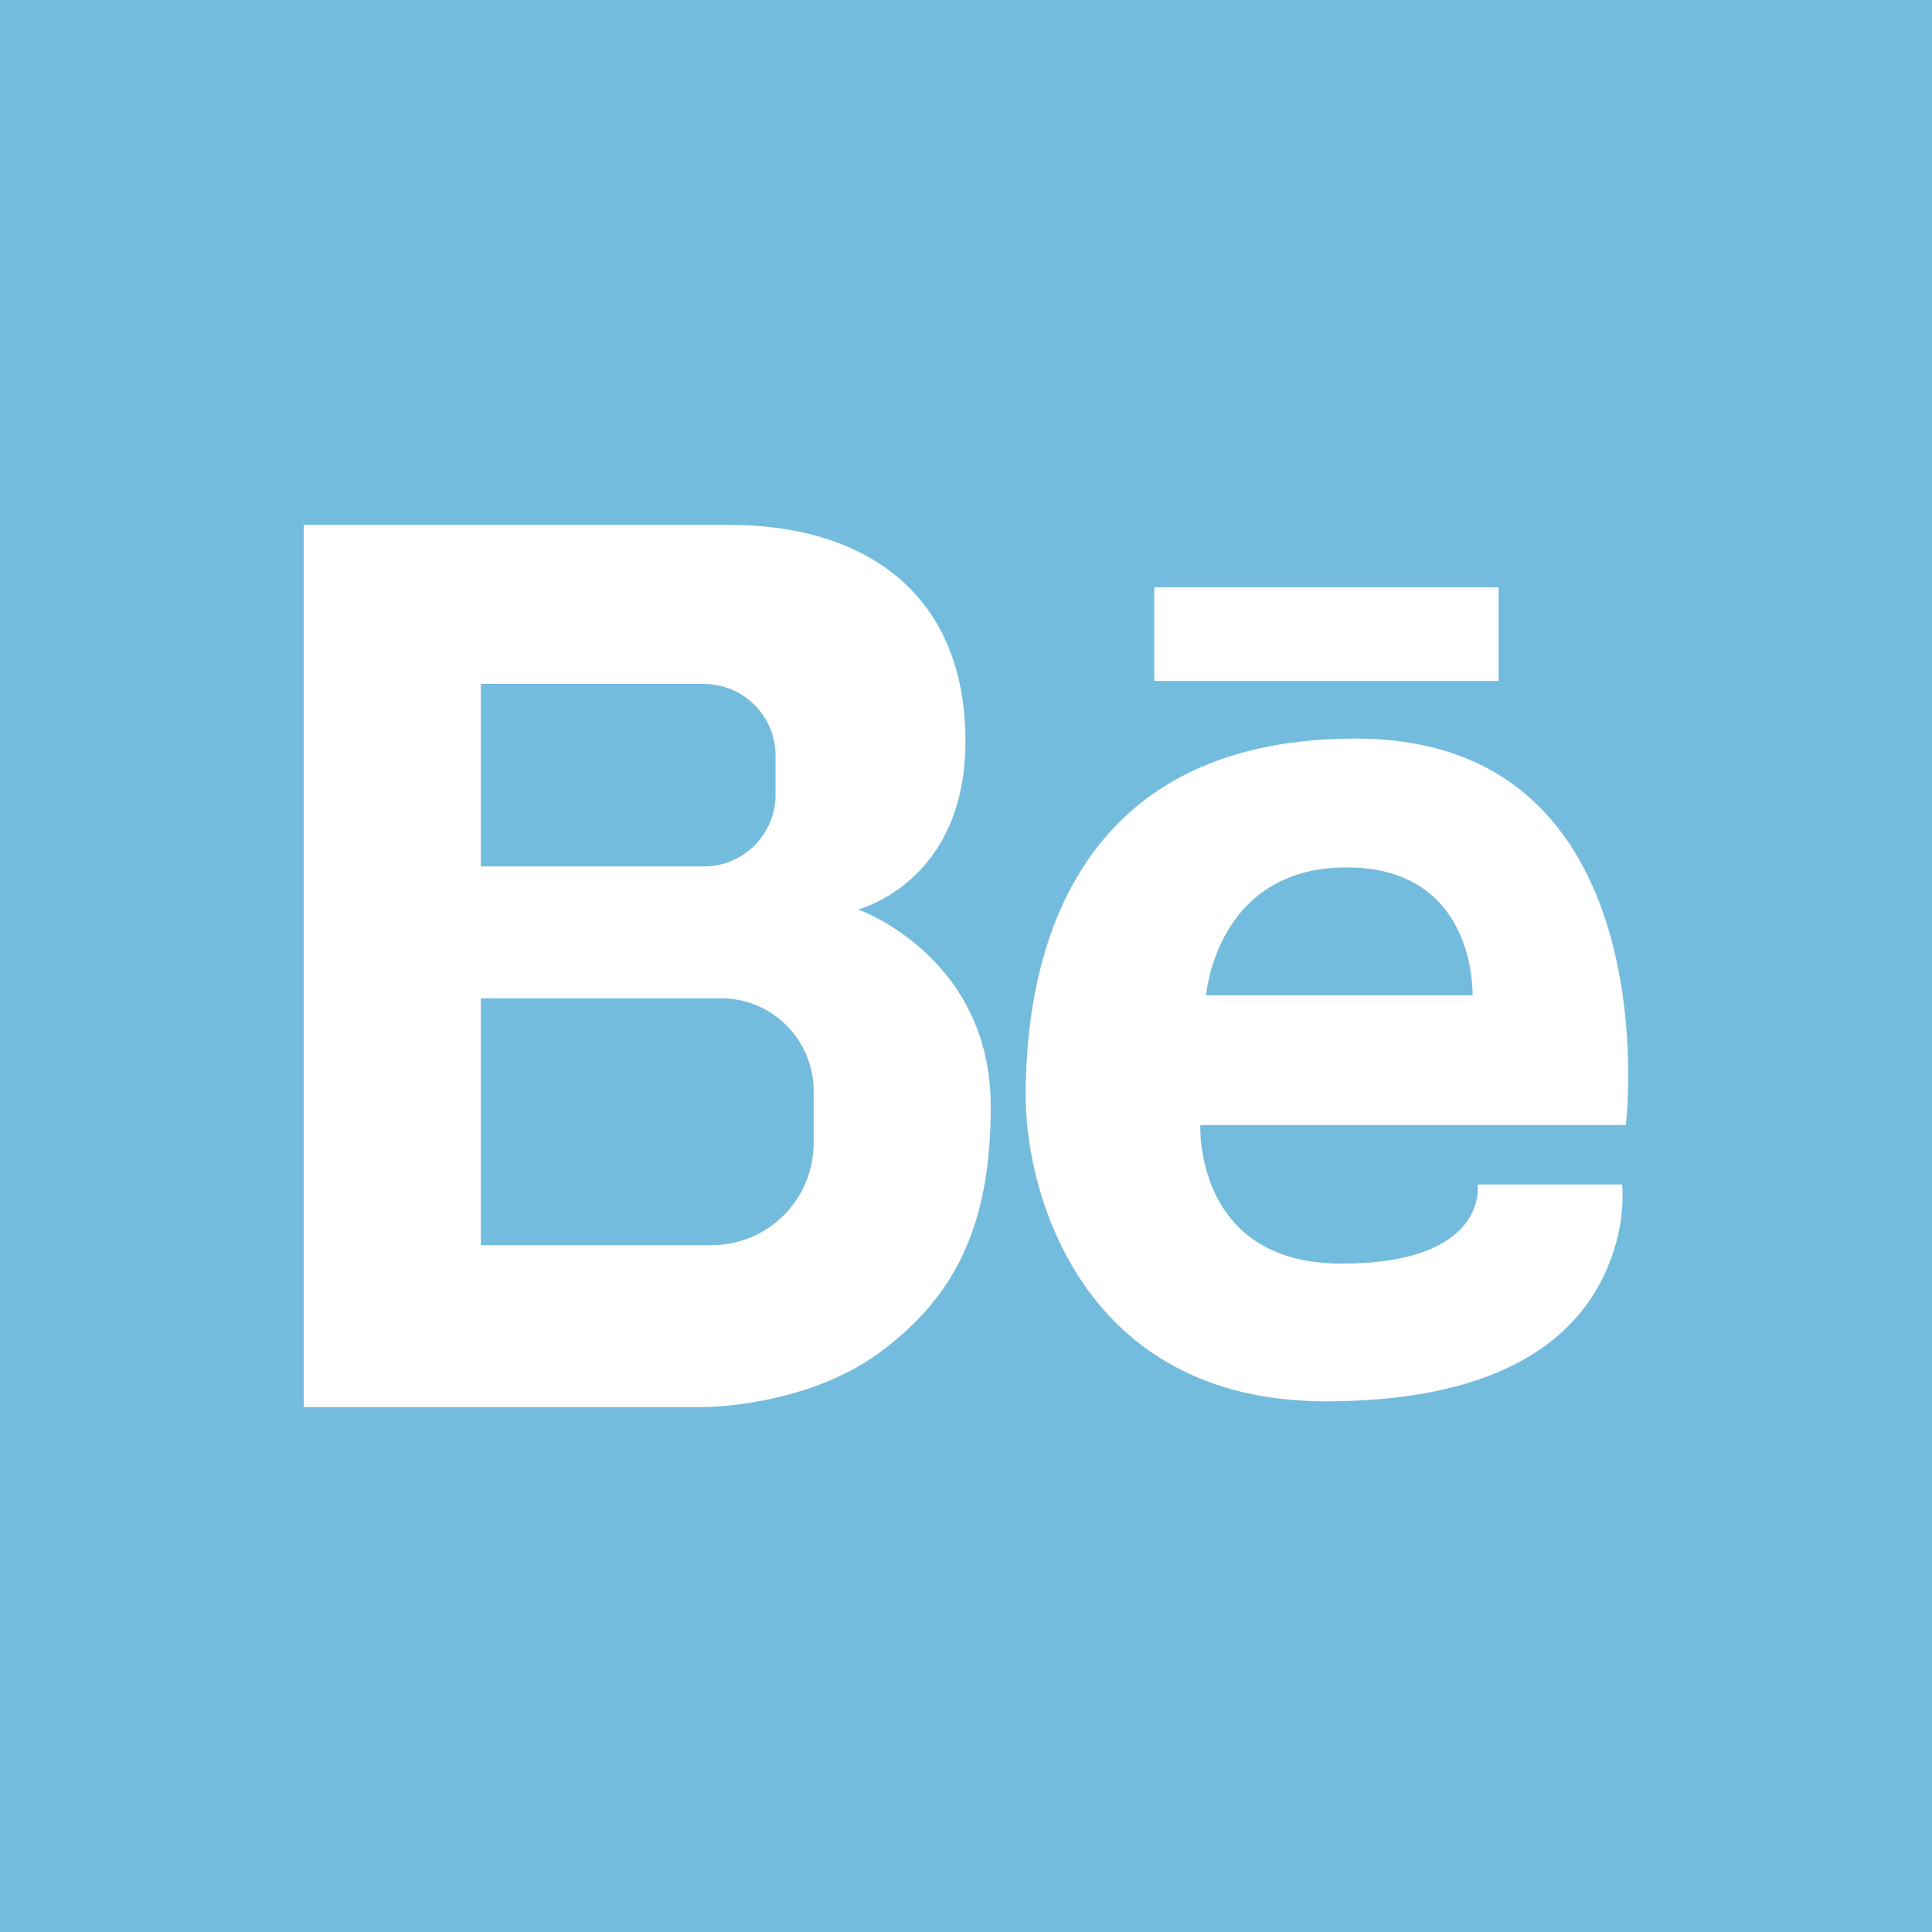 <?xml version="1.0" encoding="utf-8"?>
<!-- Generator: Adobe Illustrator 16.0.0, SVG Export Plug-In . SVG Version: 6.00 Build 0)  -->
<!DOCTYPE svg PUBLIC "-//W3C//DTD SVG 1.1//EN" "http://www.w3.org/Graphics/SVG/1.1/DTD/svg11.dtd">
<svg version="1.1" id="Layer_1" xmlns="http://www.w3.org/2000/svg" xmlns:xlink="http://www.w3.org/1999/xlink" x="0px" y="0px"
	 width="28px" height="28px" viewBox="0 0 28 28" enable-background="new 0 0 28 28" xml:space="preserve">
<path fill="#74BCDD" d="M11.792,15.811v0.756c0,0.817-0.662,1.479-1.479,1.479H6.969v-3.578h3.48
	C11.19,14.467,11.792,15.068,11.792,15.811z M11.24,11.517v-0.565c0-0.574-0.465-1.04-1.04-1.04H6.969v2.645h3.232
	C10.775,12.557,11.24,12.091,11.24,11.517z M28,0v28H0V0H28z M16.728,9.869h4.991V8.511h-4.991V9.869z M14.359,16.037
	c0-2.179-1.923-2.857-1.923-2.857s1.556-0.386,1.556-2.439c0-2.129-1.443-3.134-3.423-3.134c-2.405,0-6.167,0-6.167,0v12.786h5.8
	c0,0,1.471,0,2.546-0.791C13.821,18.809,14.359,17.791,14.359,16.037z M19.647,10.704c-4.516,0-4.782,3.833-4.782,5.191
	c0,1.358,0.793,4.414,4.35,4.414c3.313,0,3.954-1.571,4.152-2.122c0.196-0.553,0.142-1.02,0.142-1.02h-2.094
	c0,0,0.169,1.146-1.974,1.146s-2.045-2.009-2.045-2.009h6.168C23.565,16.306,24.223,10.704,19.647,10.704z M19.517,12.571
	c-1.896,0-2.037,1.854-2.037,1.854h3.861C21.341,14.425,21.411,12.571,19.517,12.571z"/>
</svg>
